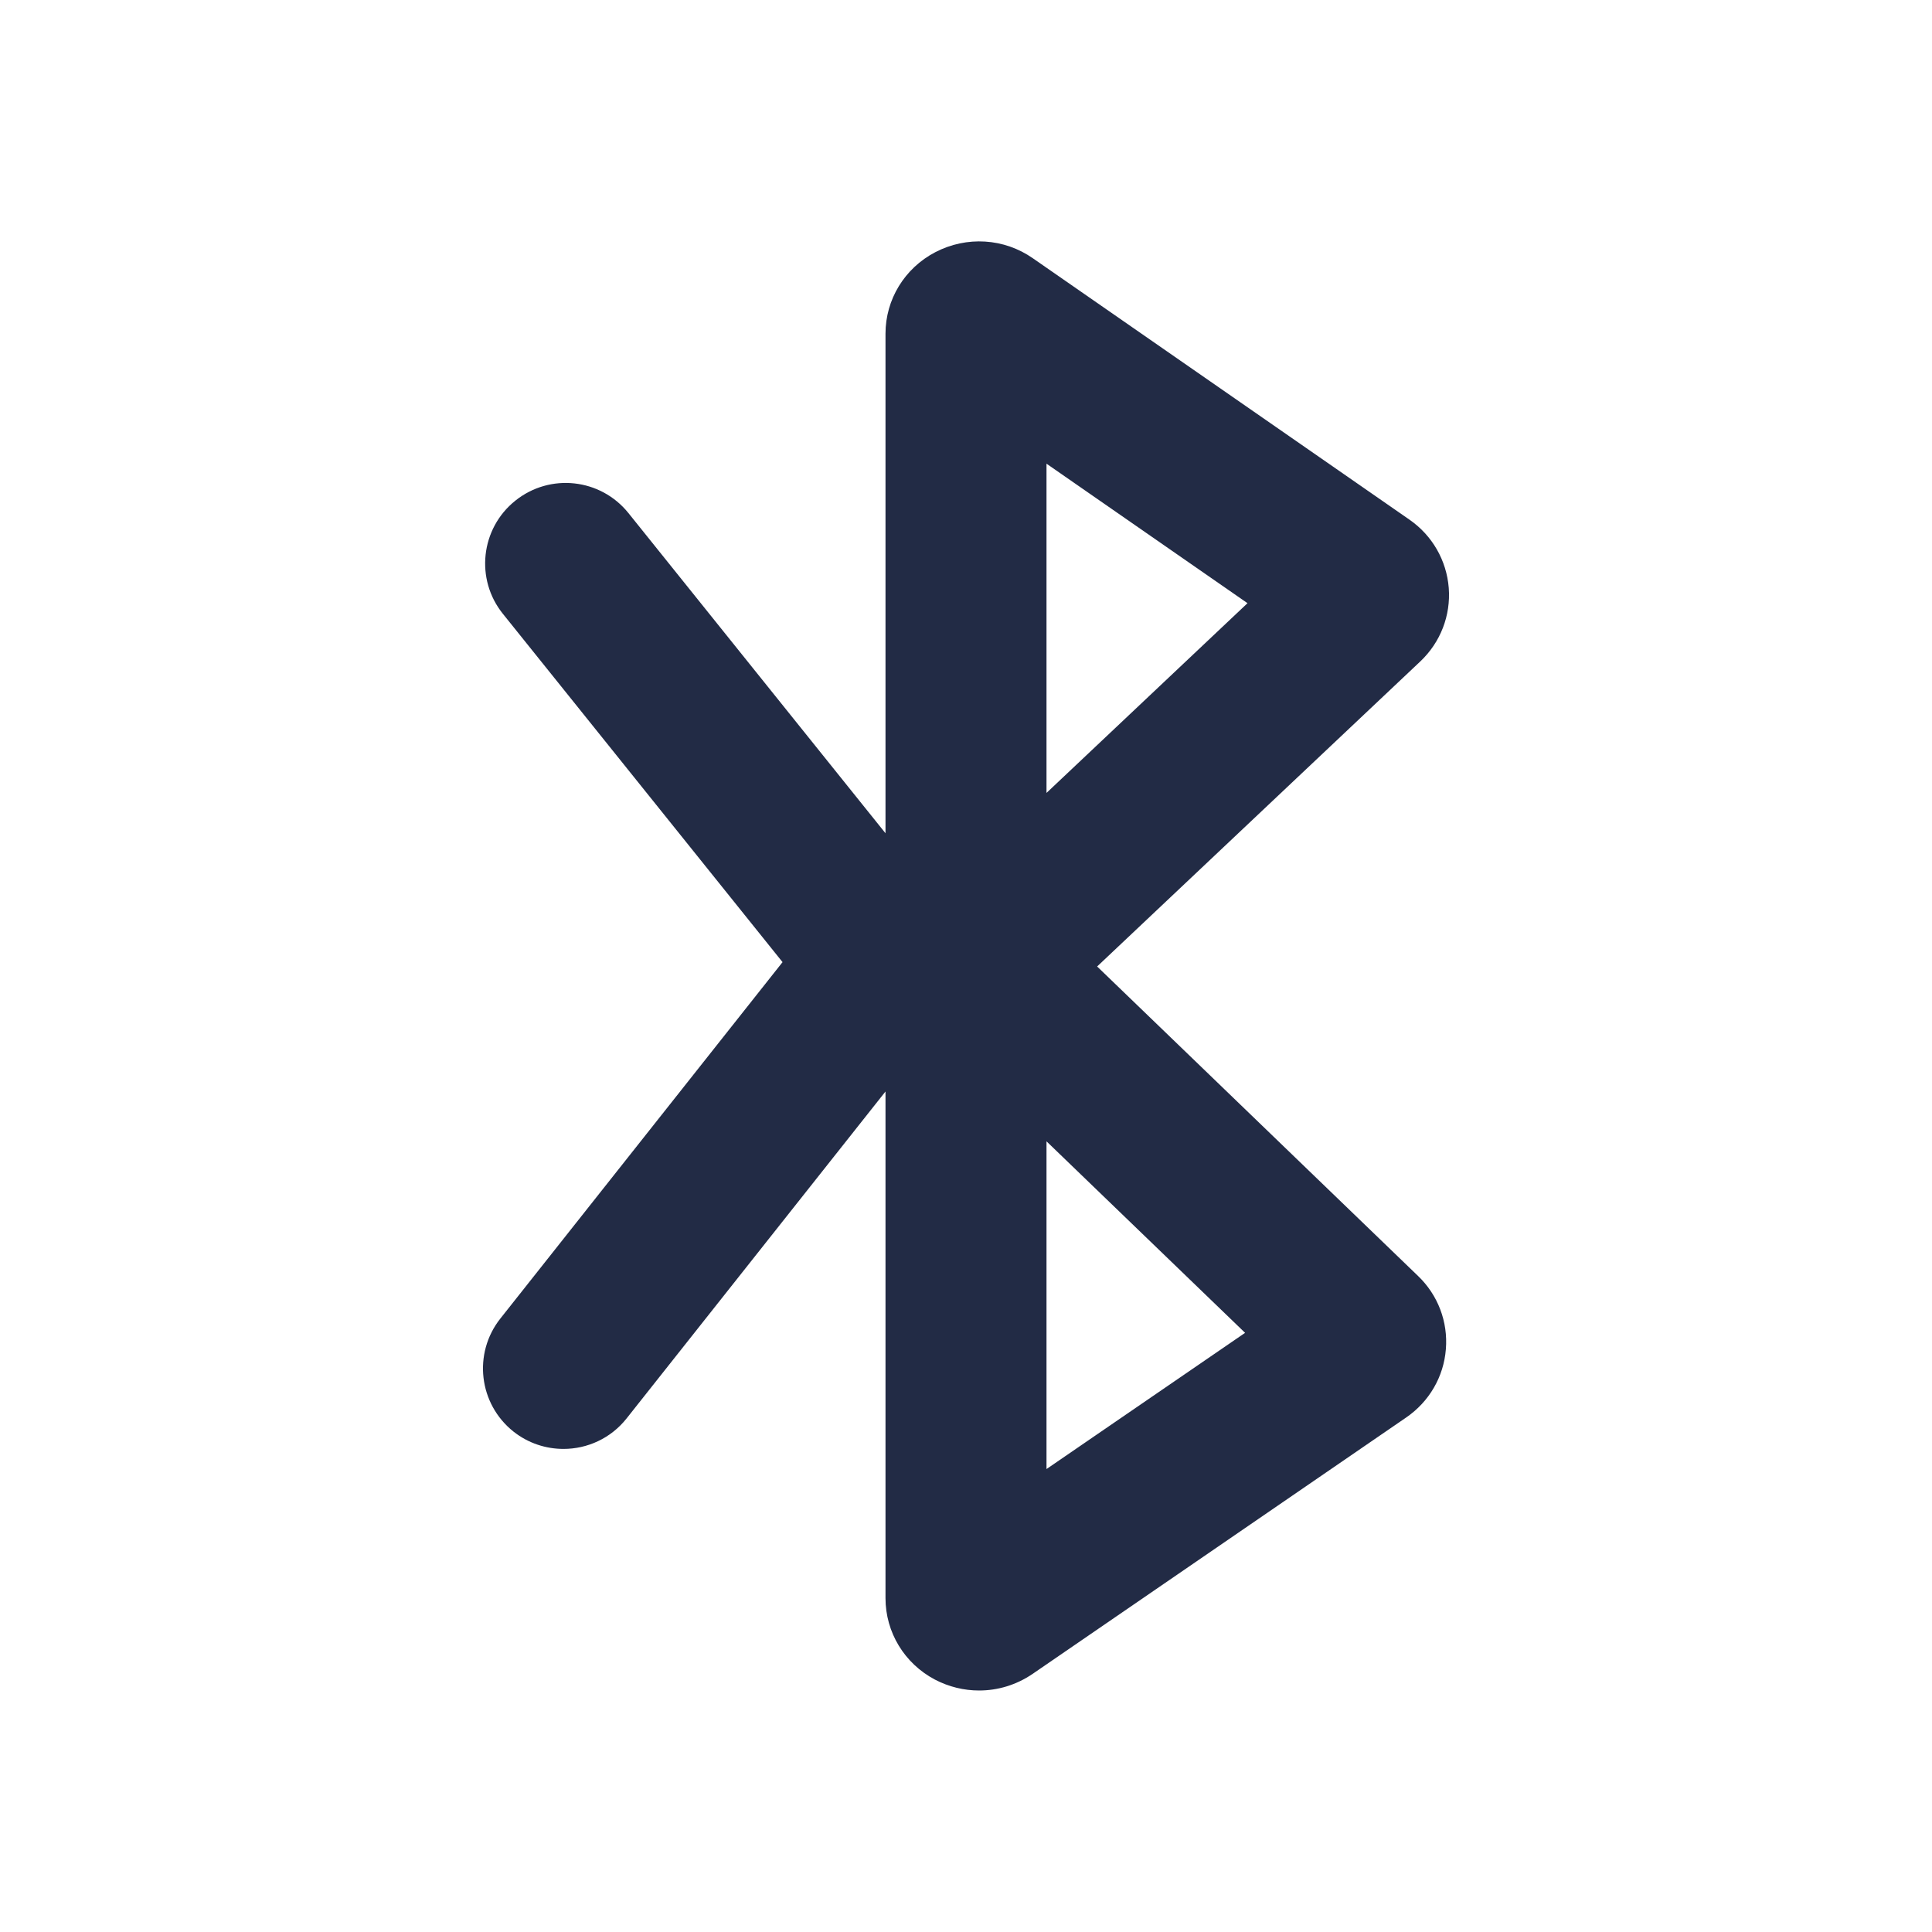 <svg width="24" height="24" viewBox="0 0 24 24" fill="none" xmlns="http://www.w3.org/2000/svg">
<path fill-rule="evenodd" clip-rule="evenodd" d="M13 18.249V14.178L15.467 16.557L13 18.249ZM13 5.76L15.497 7.493L13 9.85V5.76ZM13.629 12.006L17.644 8.216C17.895 7.978 18.023 7.646 17.997 7.304C17.97 6.961 17.792 6.651 17.507 6.454L12.833 3.21C12.474 2.958 12.008 2.93 11.618 3.133C11.237 3.332 11 3.72 11 4.145V10.351L7.807 6.374C7.46 5.942 6.832 5.874 6.401 6.22C5.97 6.565 5.901 7.195 6.247 7.625L9.721 11.952L6.216 16.379C5.873 16.812 5.946 17.44 6.379 17.784C6.563 17.929 6.782 17.999 7 17.999C7.294 17.999 7.586 17.87 7.784 17.62L11 13.559V19.853C11 20.277 11.235 20.664 11.613 20.864C11.787 20.955 11.975 21 12.163 21C12.395 21 12.626 20.931 12.827 20.794L17.469 17.608C17.754 17.412 17.934 17.103 17.961 16.761C17.989 16.42 17.863 16.088 17.616 15.851L13.629 12.006Z" fill="#222B45"/>
<mask id="mask0_214_5990" style="mask-type:alpha" maskUnits="userSpaceOnUse" x="6" y="2" width="13" height="20">
<path fill-rule="evenodd" clip-rule="evenodd" d="M13 18.249V14.178L15.467 16.557L13 18.249ZM13 5.76L15.497 7.493L13 9.85V5.76ZM13.629 12.006L17.644 8.216C17.895 7.978 18.023 7.646 17.997 7.304C17.97 6.961 17.792 6.651 17.507 6.454L12.833 3.21C12.474 2.958 12.008 2.93 11.618 3.133C11.237 3.332 11 3.72 11 4.145V10.351L7.807 6.374C7.46 5.942 6.832 5.874 6.401 6.22C5.97 6.565 5.901 7.195 6.247 7.625L9.721 11.952L6.216 16.379C5.873 16.812 5.946 17.44 6.379 17.784C6.563 17.929 6.782 17.999 7 17.999C7.294 17.999 7.586 17.87 7.784 17.62L11 13.559V19.853C11 20.277 11.235 20.664 11.613 20.864C11.787 20.955 11.975 21 12.163 21C12.395 21 12.626 20.931 12.827 20.794L17.469 17.608C17.754 17.412 17.934 17.103 17.961 16.761C17.989 16.42 17.863 16.088 17.616 15.851L13.629 12.006Z" fill="white"/>
</mask>
<g mask="url(#mask0_214_5990)">
</g>
</svg>
